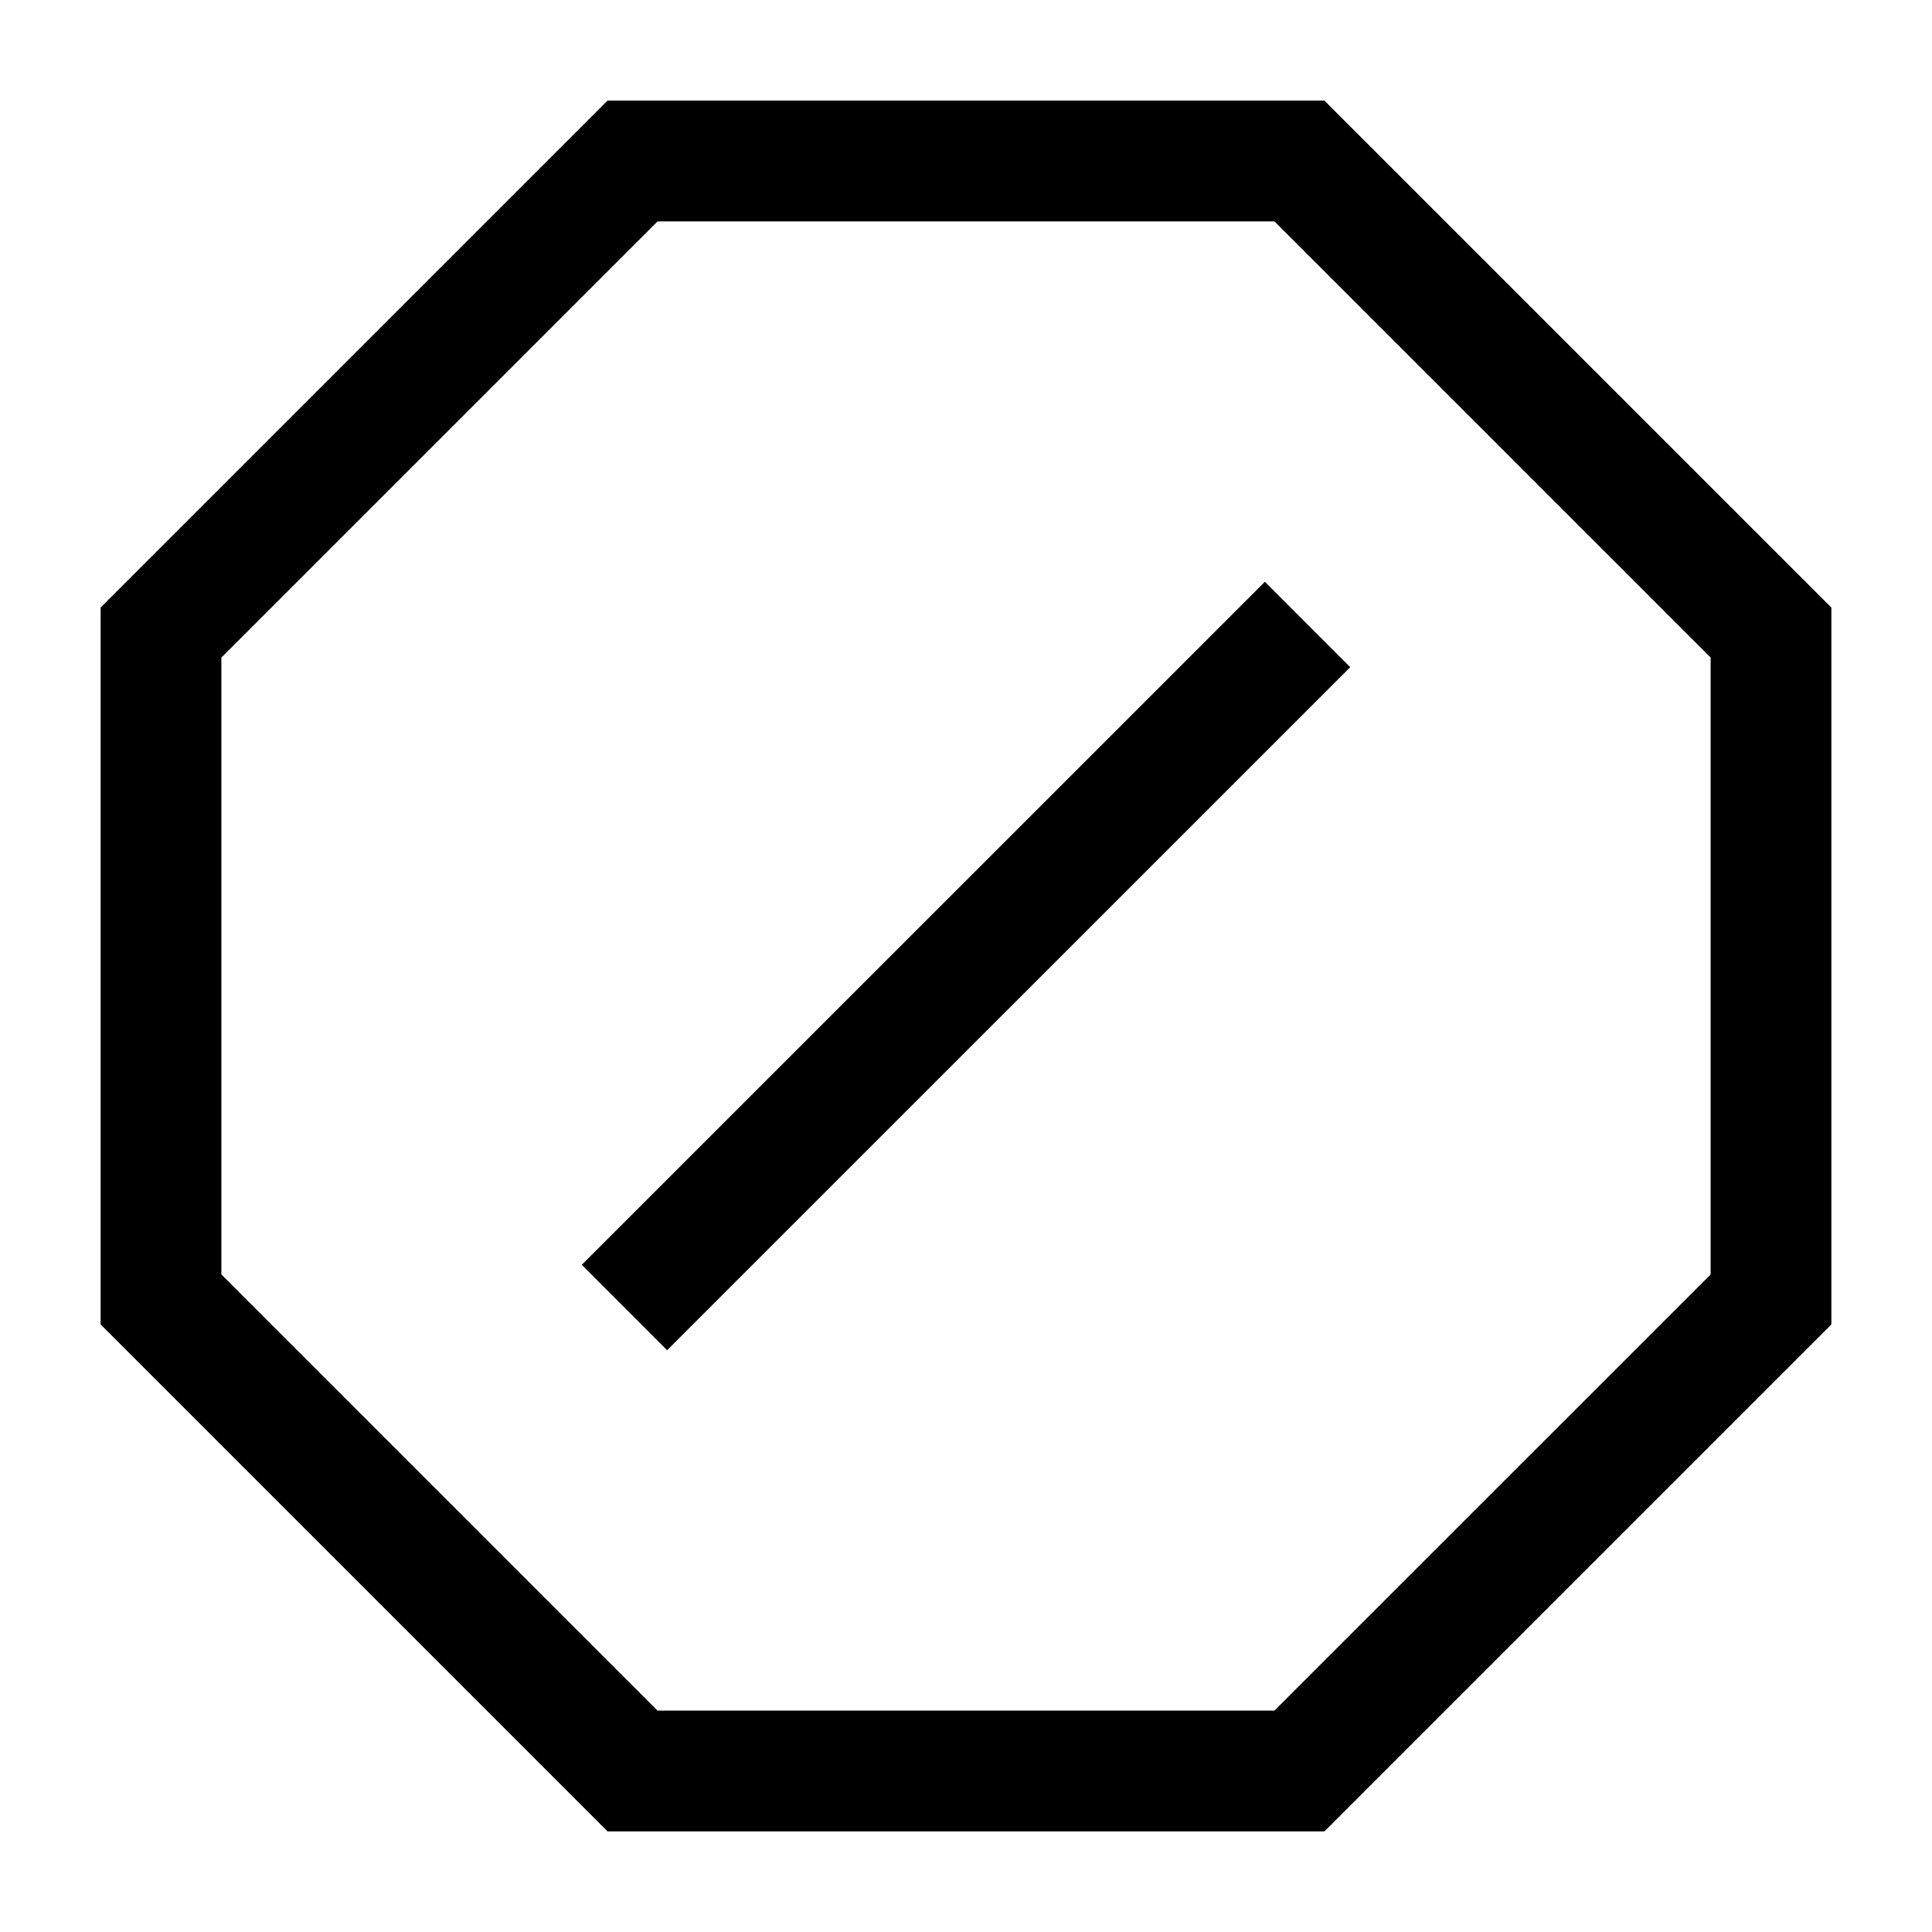 <svg viewBox="0 0 24 24" xmlns="http://www.w3.org/2000/svg"><path fill-rule="evenodd" d="M7.547 1.25h8.906l6.297 6.297v8.906l-6.297 6.297H7.547L1.25 16.453V7.547L7.547 1.25zm.622 1.5L2.75 8.169v7.662l5.419 5.419h7.662l5.419-5.418V8.168L15.832 2.75H8.168zM16.773 8.288l-1.06-1.061-8.486 8.485 1.06 1.061 8.486-8.485z"/></svg>